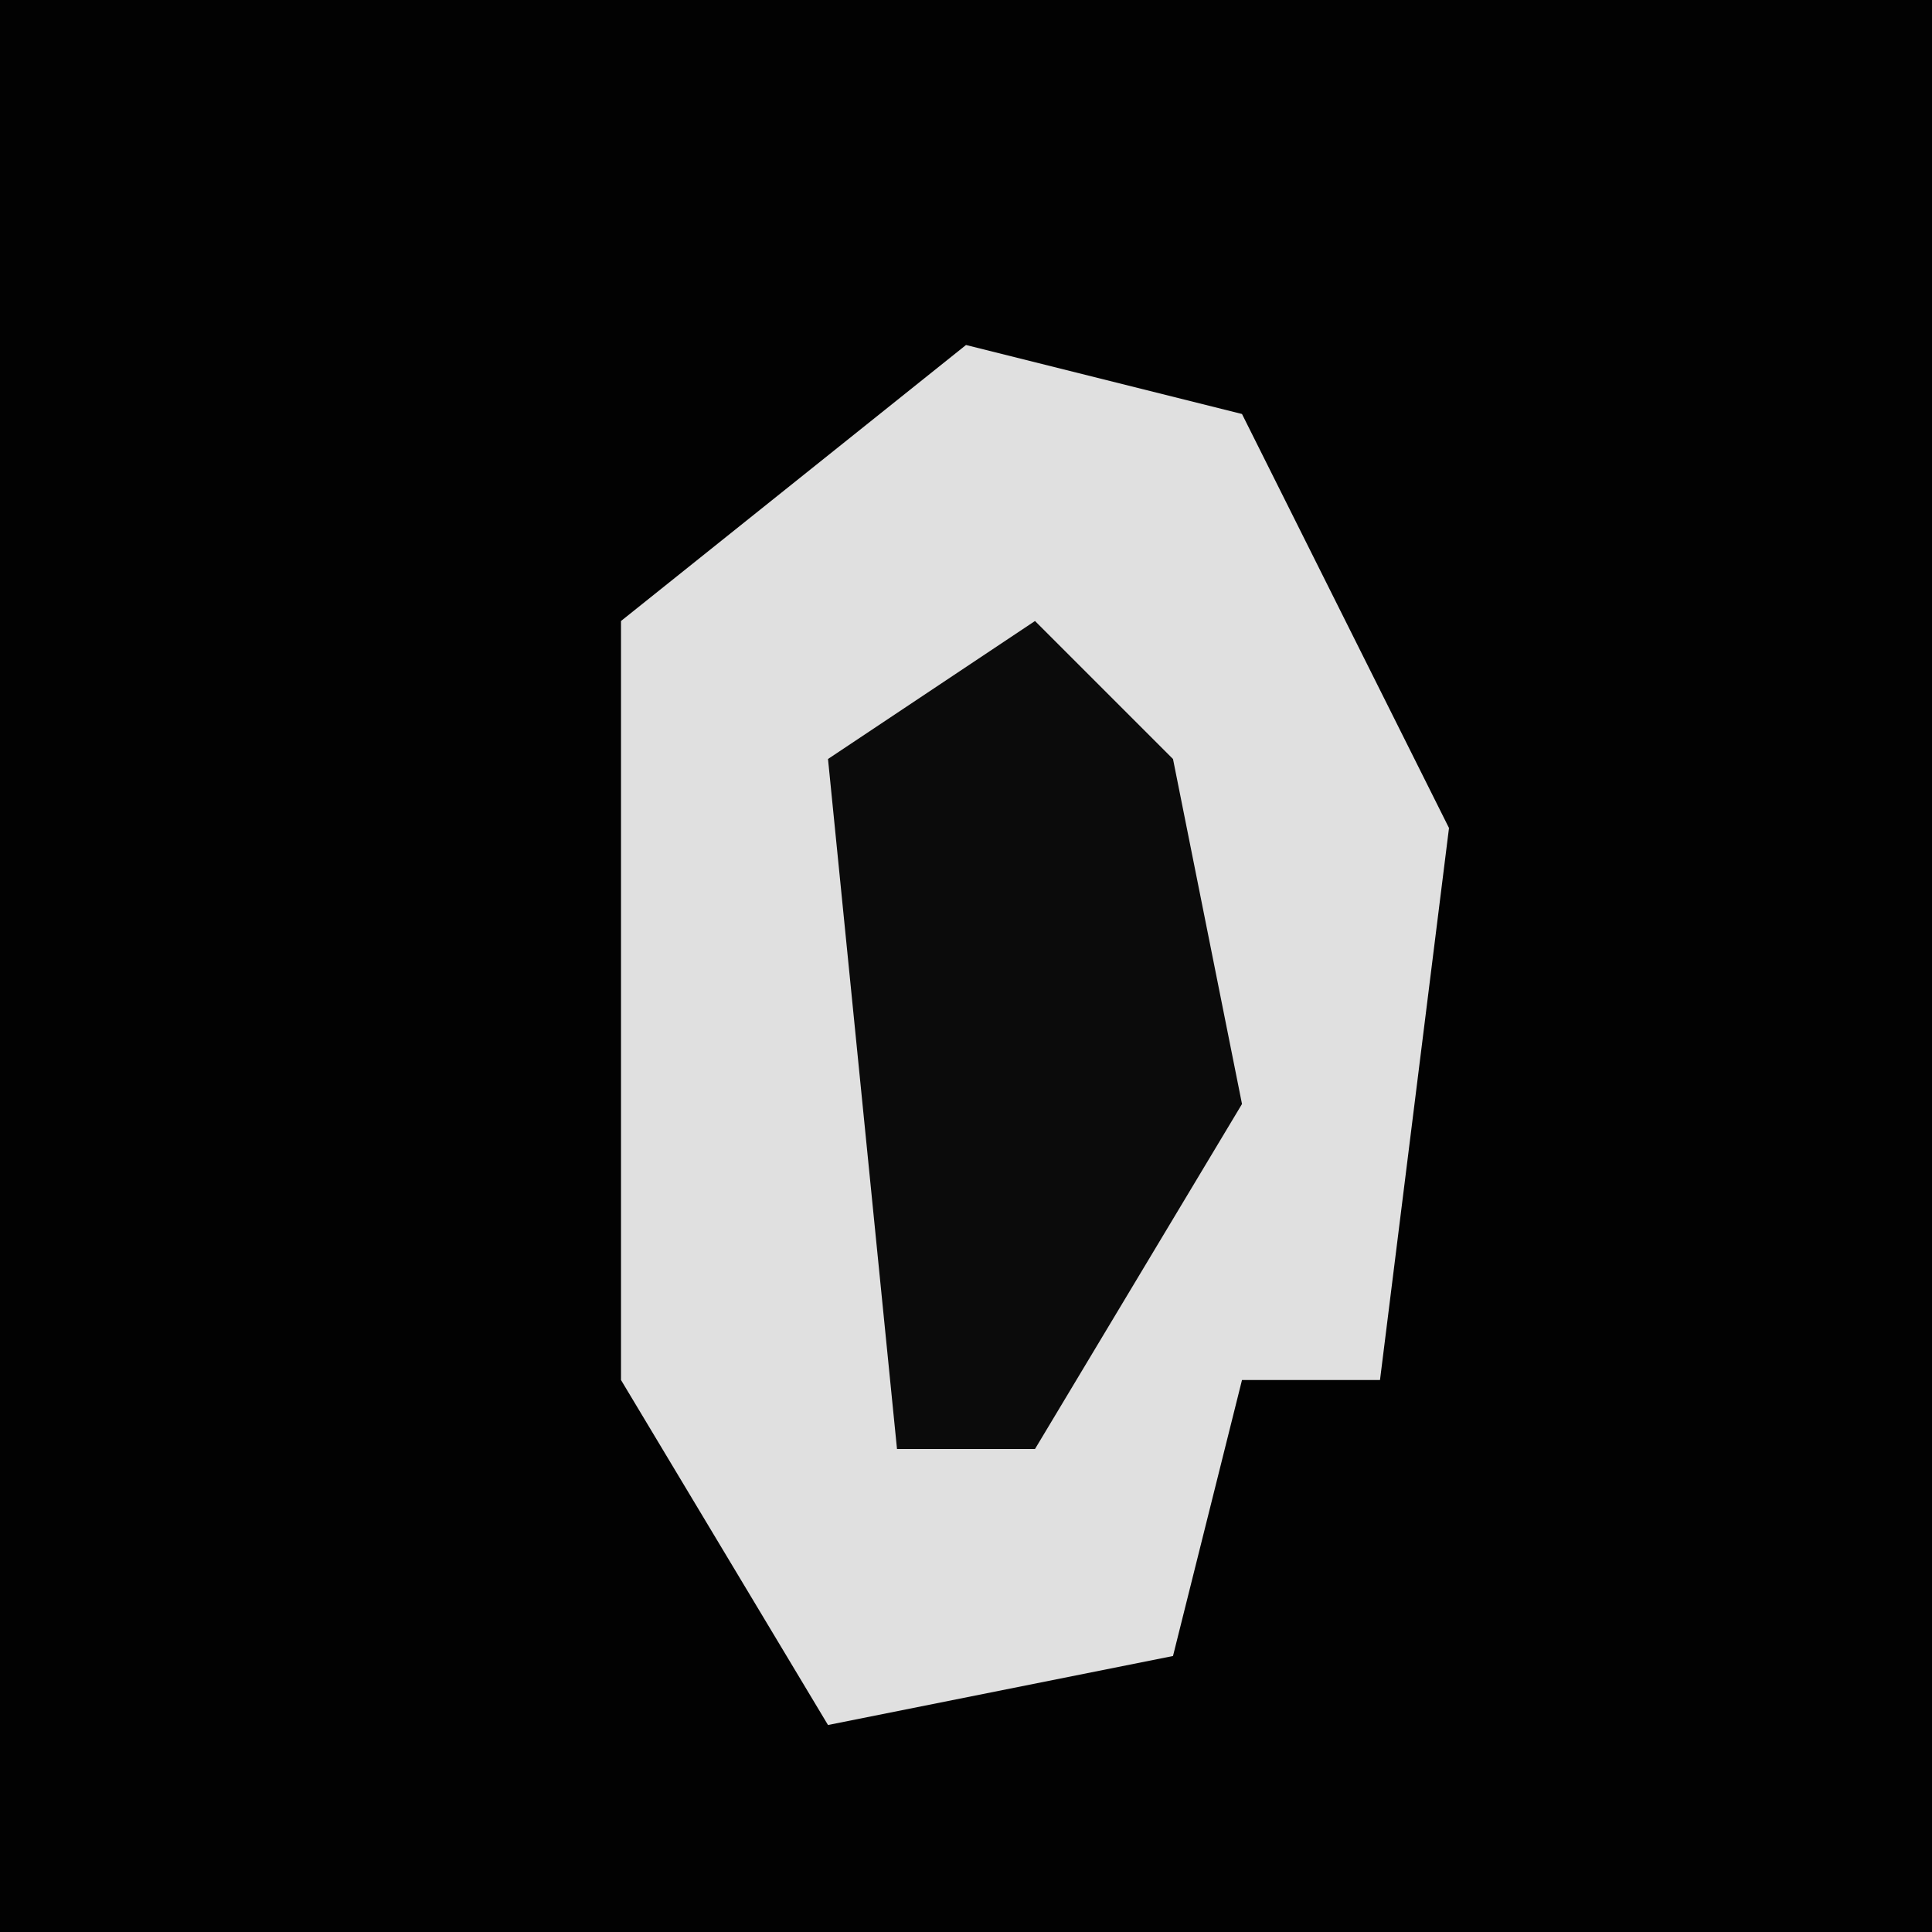 <?xml version="1.0" encoding="UTF-8"?>
<svg version="1.1" xmlns="http://www.w3.org/2000/svg" width="28" height="28">
<path d="M0,0 L28,0 L28,28 L0,28 Z " fill="#020202" transform="translate(0,0)"/>
<path d="M0,0 L4,1 L7,7 L6,15 L4,15 L3,19 L-2,20 L-5,15 L-5,4 Z " fill="#E0E0E0" transform="translate(14,5)"/>
<path d="M0,0 L2,2 L3,7 L0,12 L-2,12 L-3,2 Z " fill="#0B0B0B" transform="translate(15,9)"/>
</svg>

